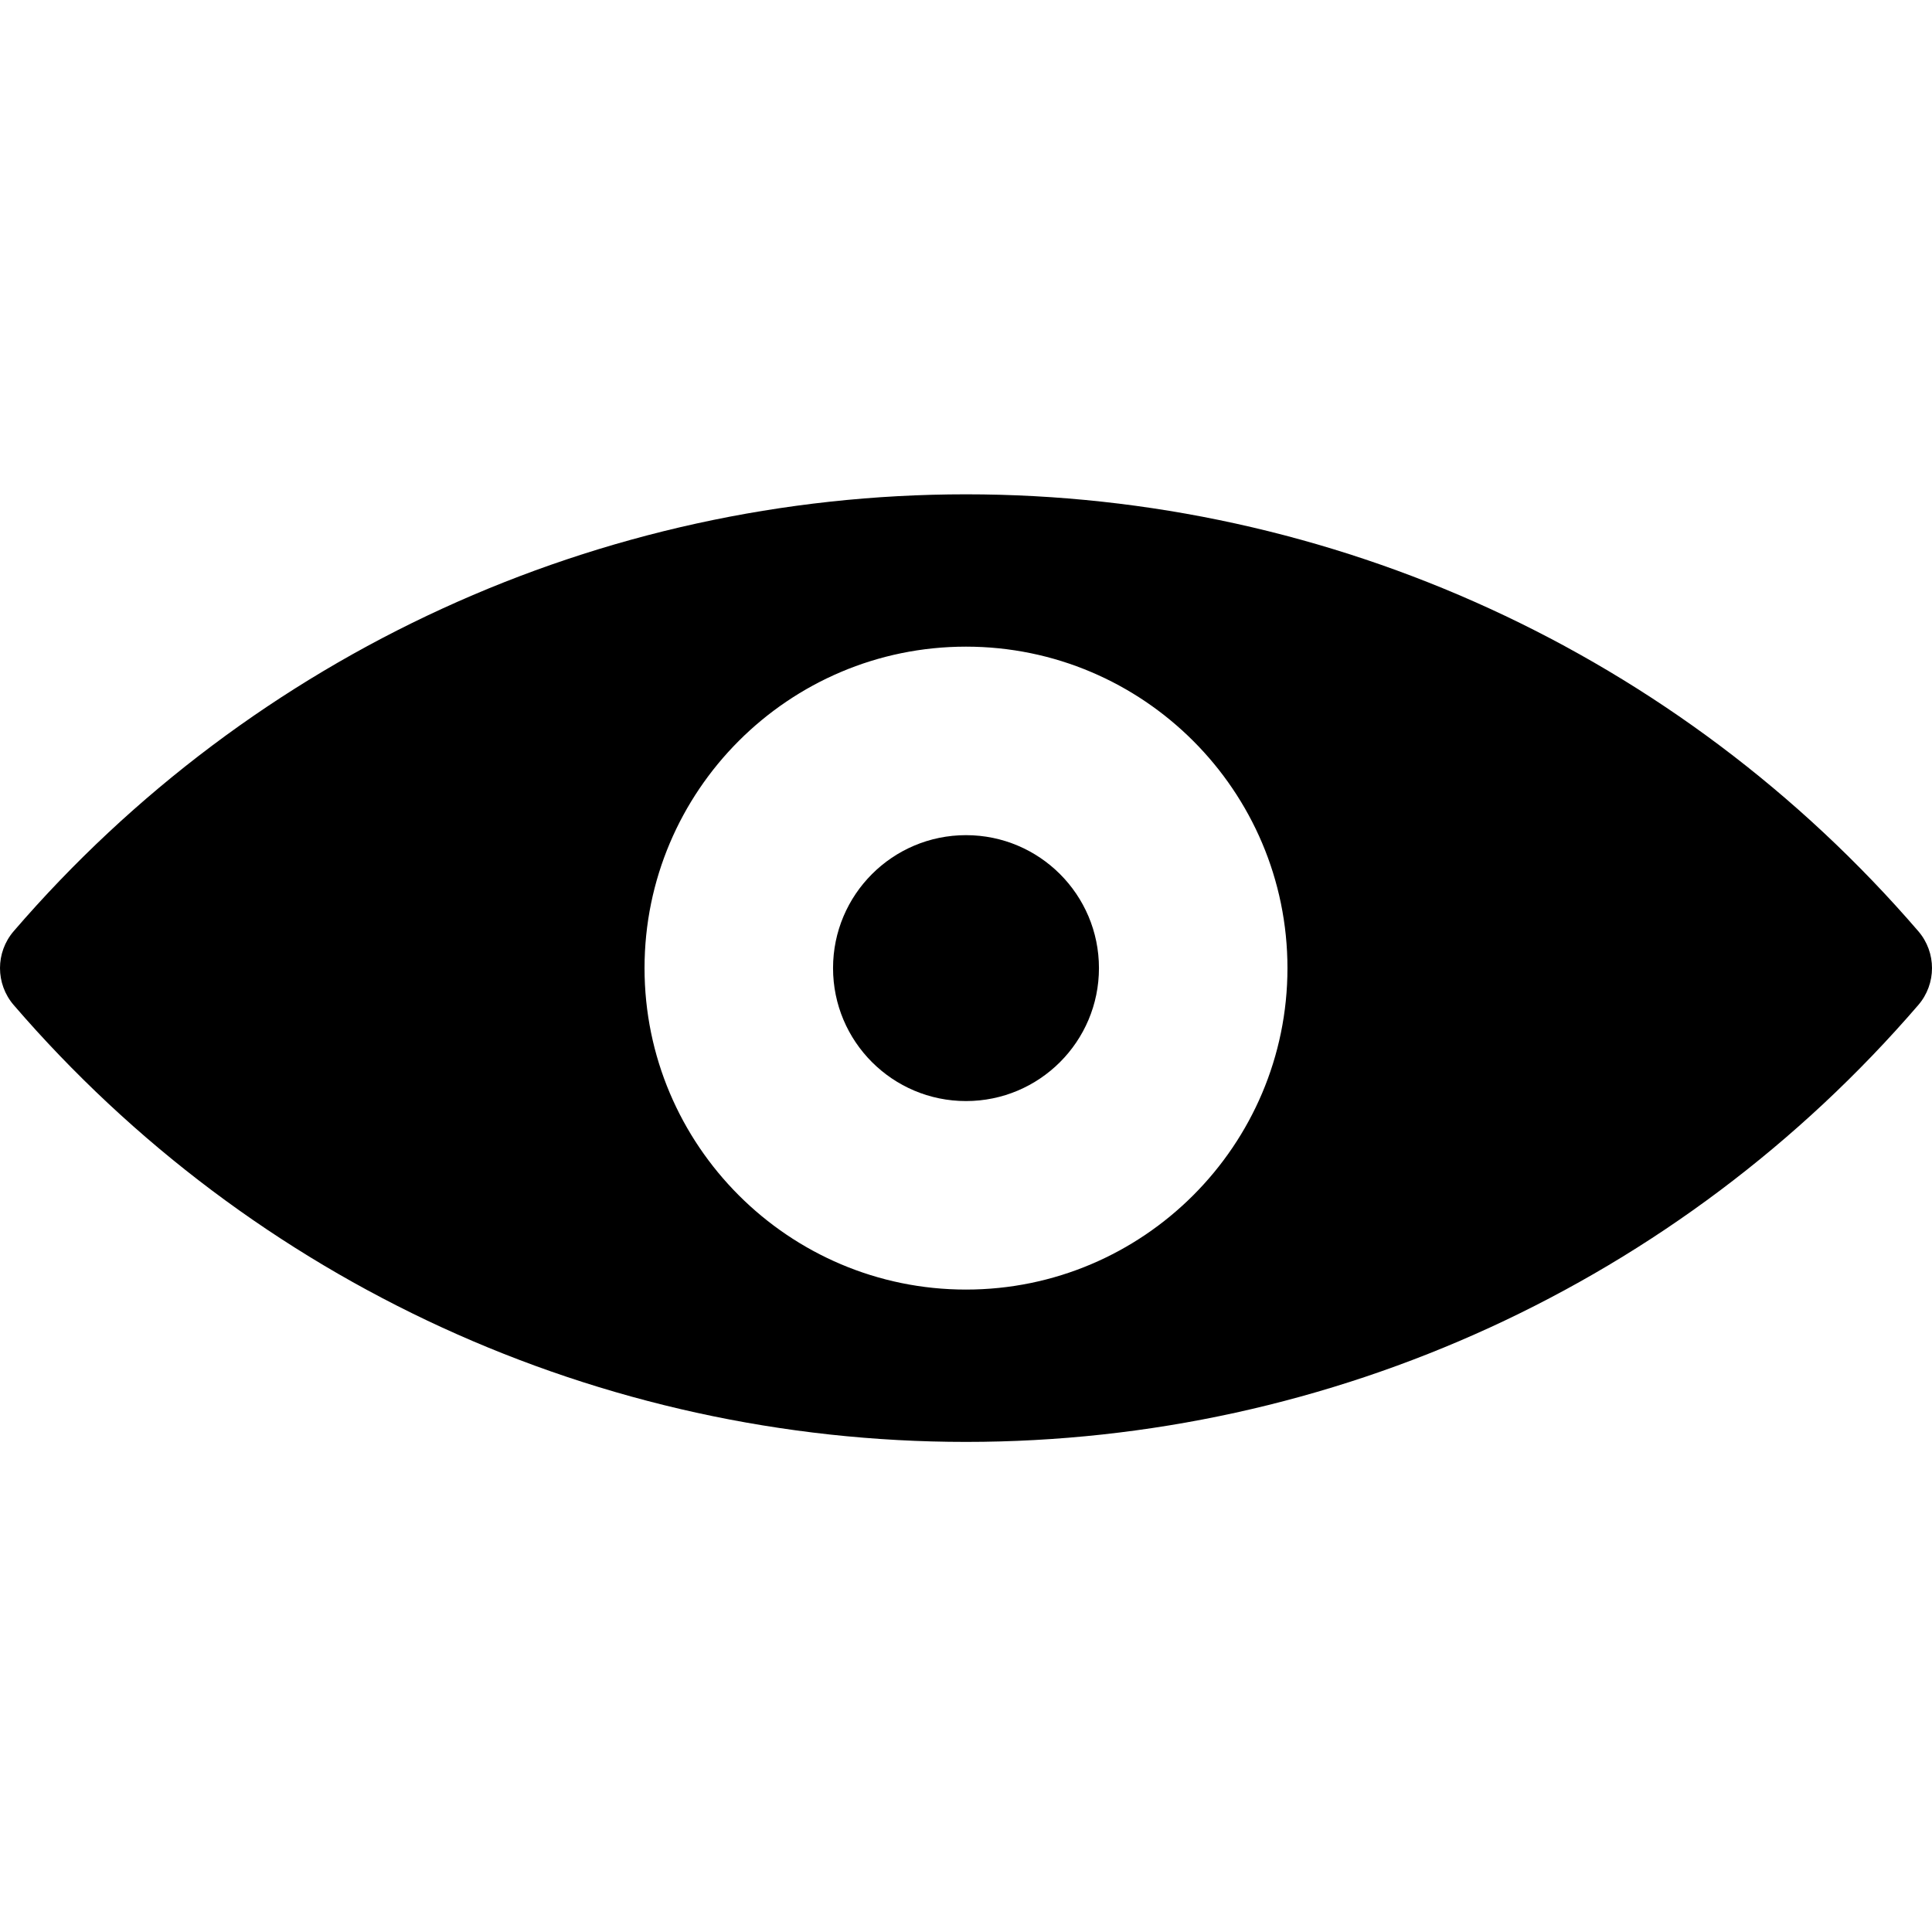 <svg height="511pt" viewBox="0 -130 511.999 511" width="511pt" xmlns="http://www.w3.org/2000/svg"><path d="m508.363 116.27c-63.371-73.574-155.355-115.77-252.363-115.77s-188.992 42.195-252.367 115.77c-4.844 5.625-4.844 13.953 0 19.578 63.375 73.574 155.359 115.77 252.367 115.77s188.992-42.195 252.363-115.77c4.848-5.625 4.848-13.953 0-19.578zm-337.555 9.789c0-46.977 38.215-85.191 85.191-85.191 46.973 0 85.191 38.215 85.191 85.191 0 46.977-38.219 85.191-85.191 85.191s-85.191-38.219-85.191-85.191zm0 0"/><path d="m291.234 126.059c0 19.457-15.777 35.234-35.234 35.234-19.461 0-35.234-15.777-35.234-35.234 0-19.457 15.773-35.234 35.234-35.234 19.457 0 35.234 15.777 35.234 35.234zm0 0"/></svg>